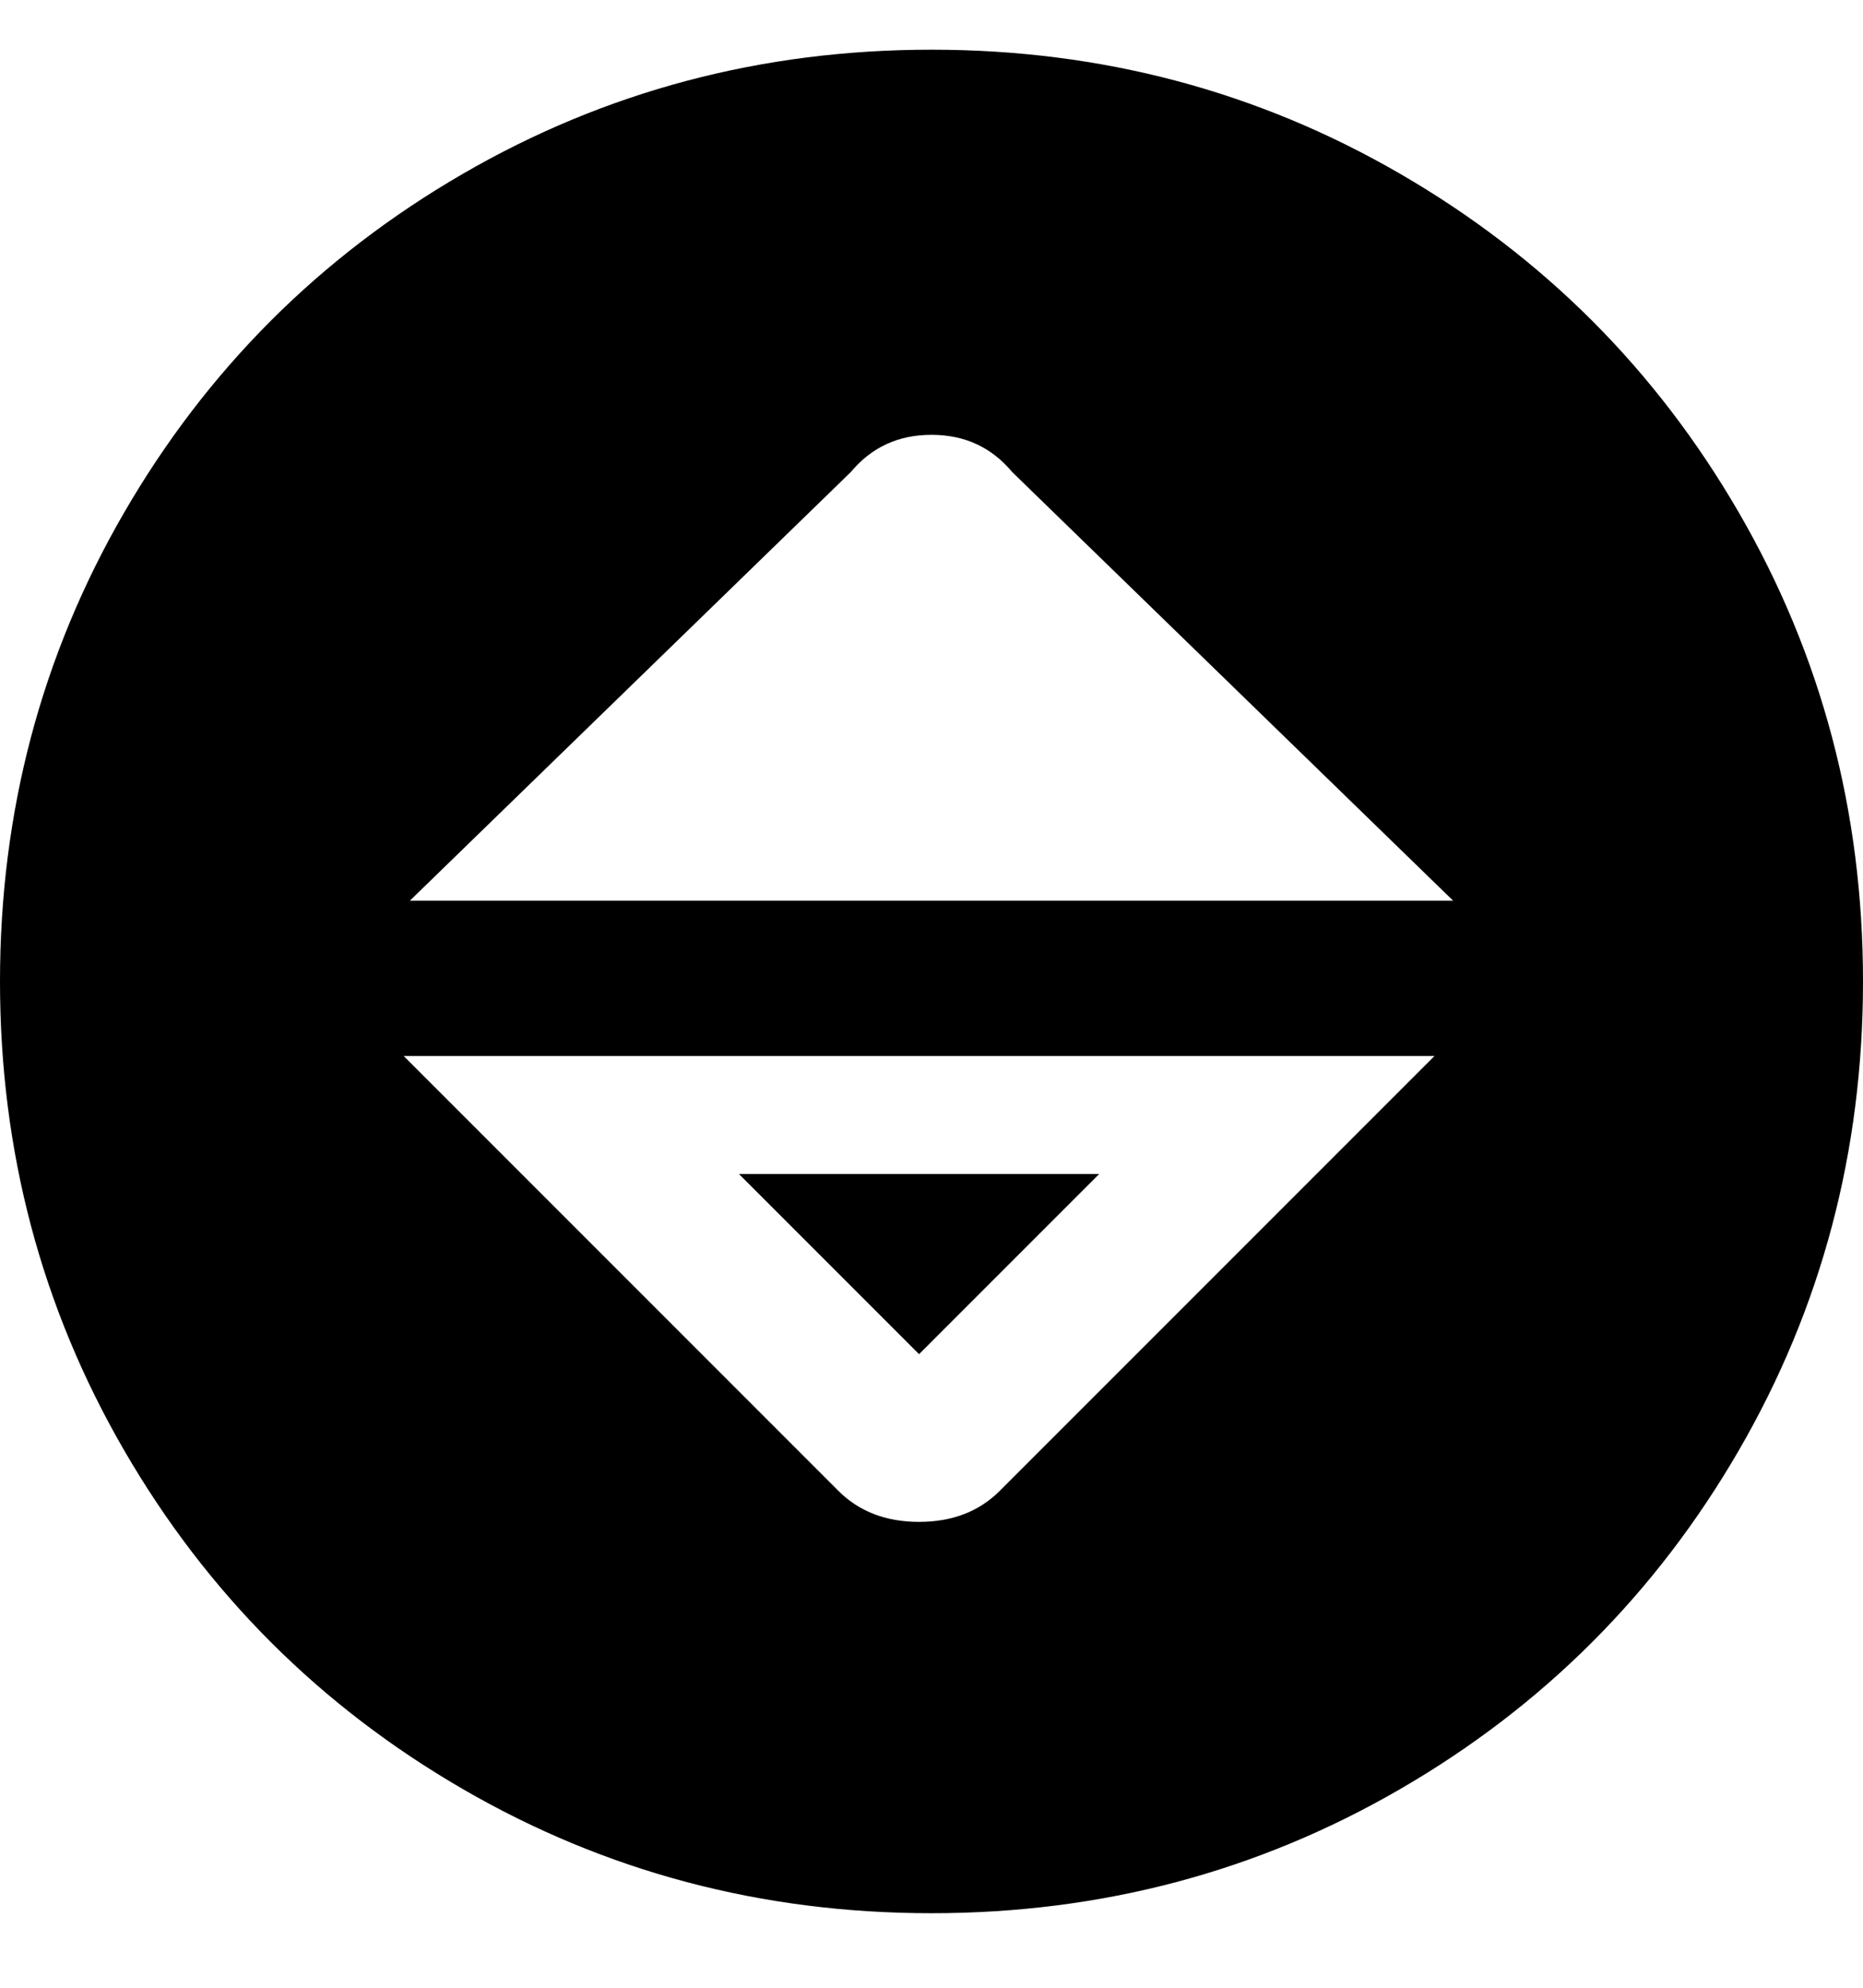 <svg viewBox="0 0 300 320" xmlns="http://www.w3.org/2000/svg"><path d="M119 189h58l-29 29-29-29zm181-31q0 41-20 75.5T225.5 288Q191 308 150 308t-75.5-20Q40 268 20 233.5T0 158q0-41 20-75.5T74.5 28Q109 8 150 8t75.5 20Q260 48 280 82.5t20 75.5zm-69 12H65l70 70q5 5 13 5t13-5l70-70zm3-25l-71-69q-5-6-13-6t-13 6l-71 69h168z"/></svg>